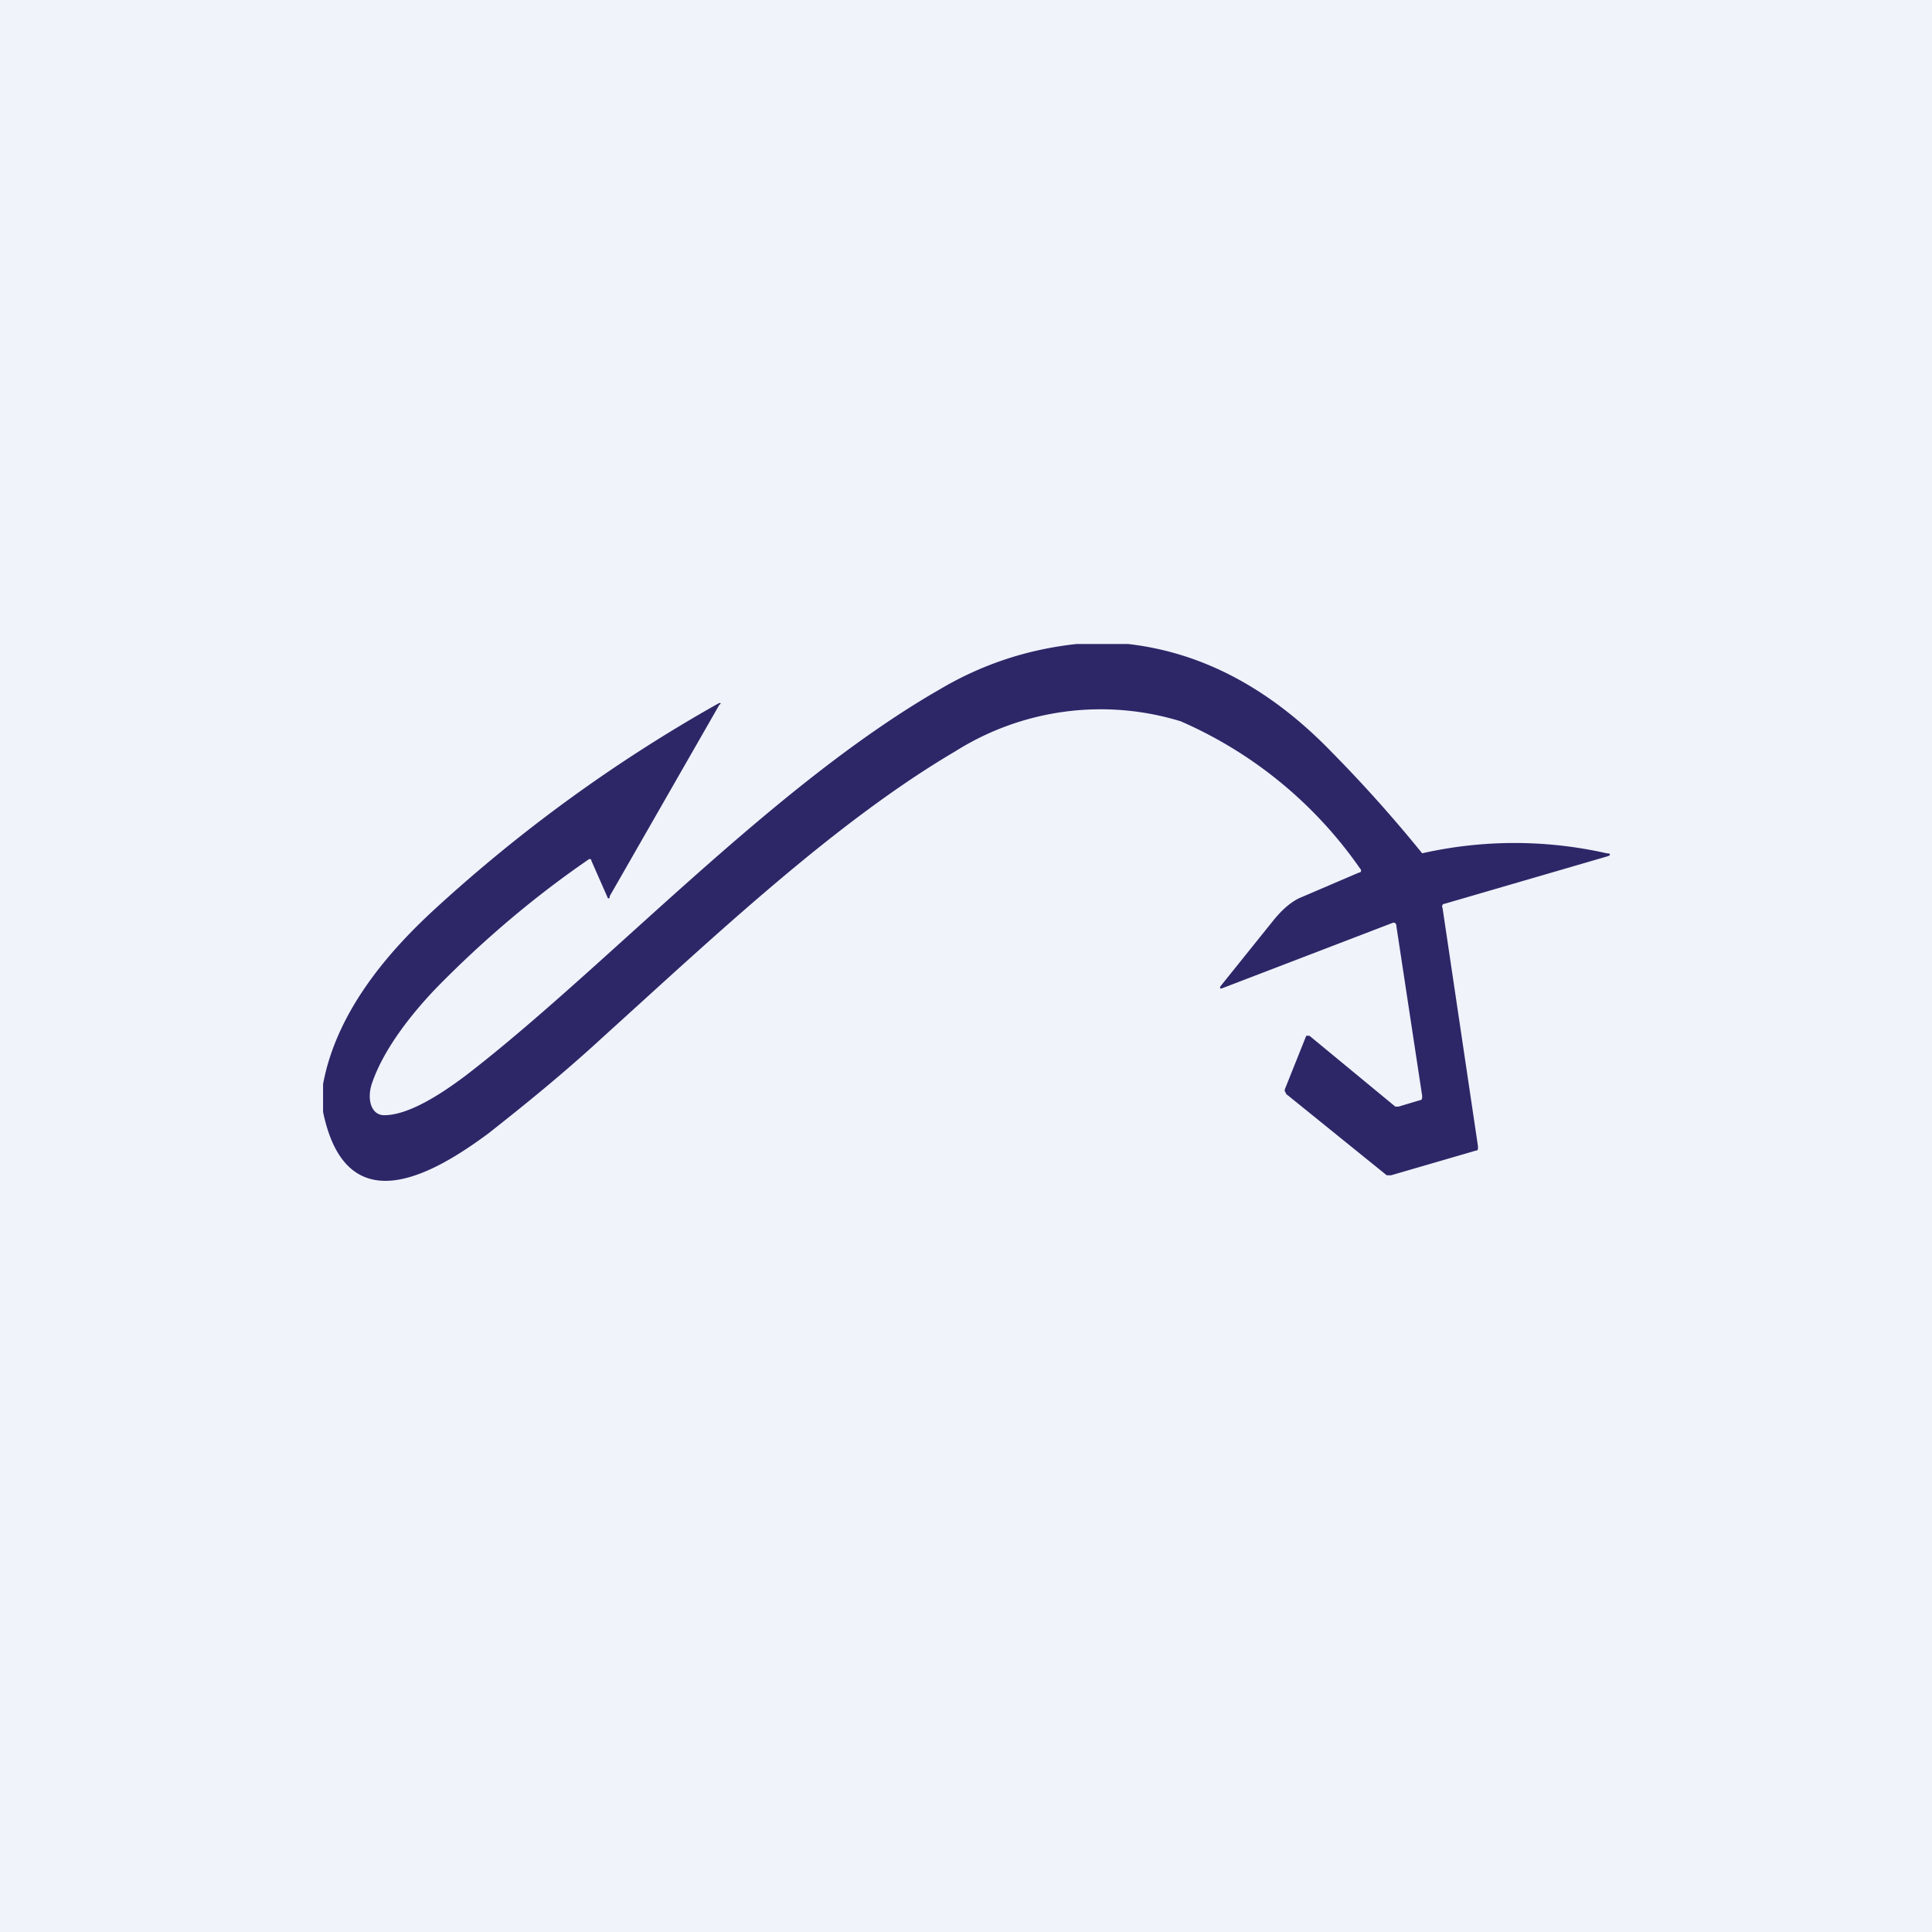 <!-- by TradingView --><svg width="18" height="18" viewBox="0 0 18 18" xmlns="http://www.w3.org/2000/svg"><path fill="#F0F3FA" d="M0 0h18v18H0z"/><path d="M10.51 6c.7.08 1.33.42 1.9 1.01a12.97 12.97 0 0 1 .84.94 3.9 3.9 0 0 1 1.72 0c.04 0 .04.02 0 .03l-1.51.44c-.02 0-.03.02-.02.04l.33 2.22c0 .03 0 .04-.02.04l-.79.23h-.04l-.94-.76v-.01l-.01-.01v-.02l.2-.5h.03l.8.66h.03l.2-.06c.02 0 .02-.02.02-.04l-.24-1.58c0-.03-.02-.04-.04-.03l-1.59.61h-.01a.02.02 0 0 1 0-.02l.49-.61c.08-.1.16-.17.24-.21l.56-.24c.02 0 .03-.02.01-.04A3.96 3.96 0 0 0 11 6.72 2.54 2.54 0 0 0 8.9 7c-1.12.66-2.23 1.71-3.28 2.66-.38.35-.74.64-1.07.9-.5.37-1.32.86-1.54-.2v-.26c.13-.7.64-1.26 1.03-1.62A14.18 14.18 0 0 1 6.7 6.55c.02 0 .02 0 0 .02L5.68 8.35v.01a.01.01 0 0 1-.02 0l-.15-.34c0-.02-.02-.02-.03-.01-.51.35-.99.76-1.42 1.2-.21.22-.49.56-.6.9-.04.14 0 .28.12.28.24 0 .56-.22.76-.37 1.3-1 2.85-2.7 4.42-3.6.39-.23.81-.37 1.27-.42h.5Z" fill="#2D2768"/></svg>